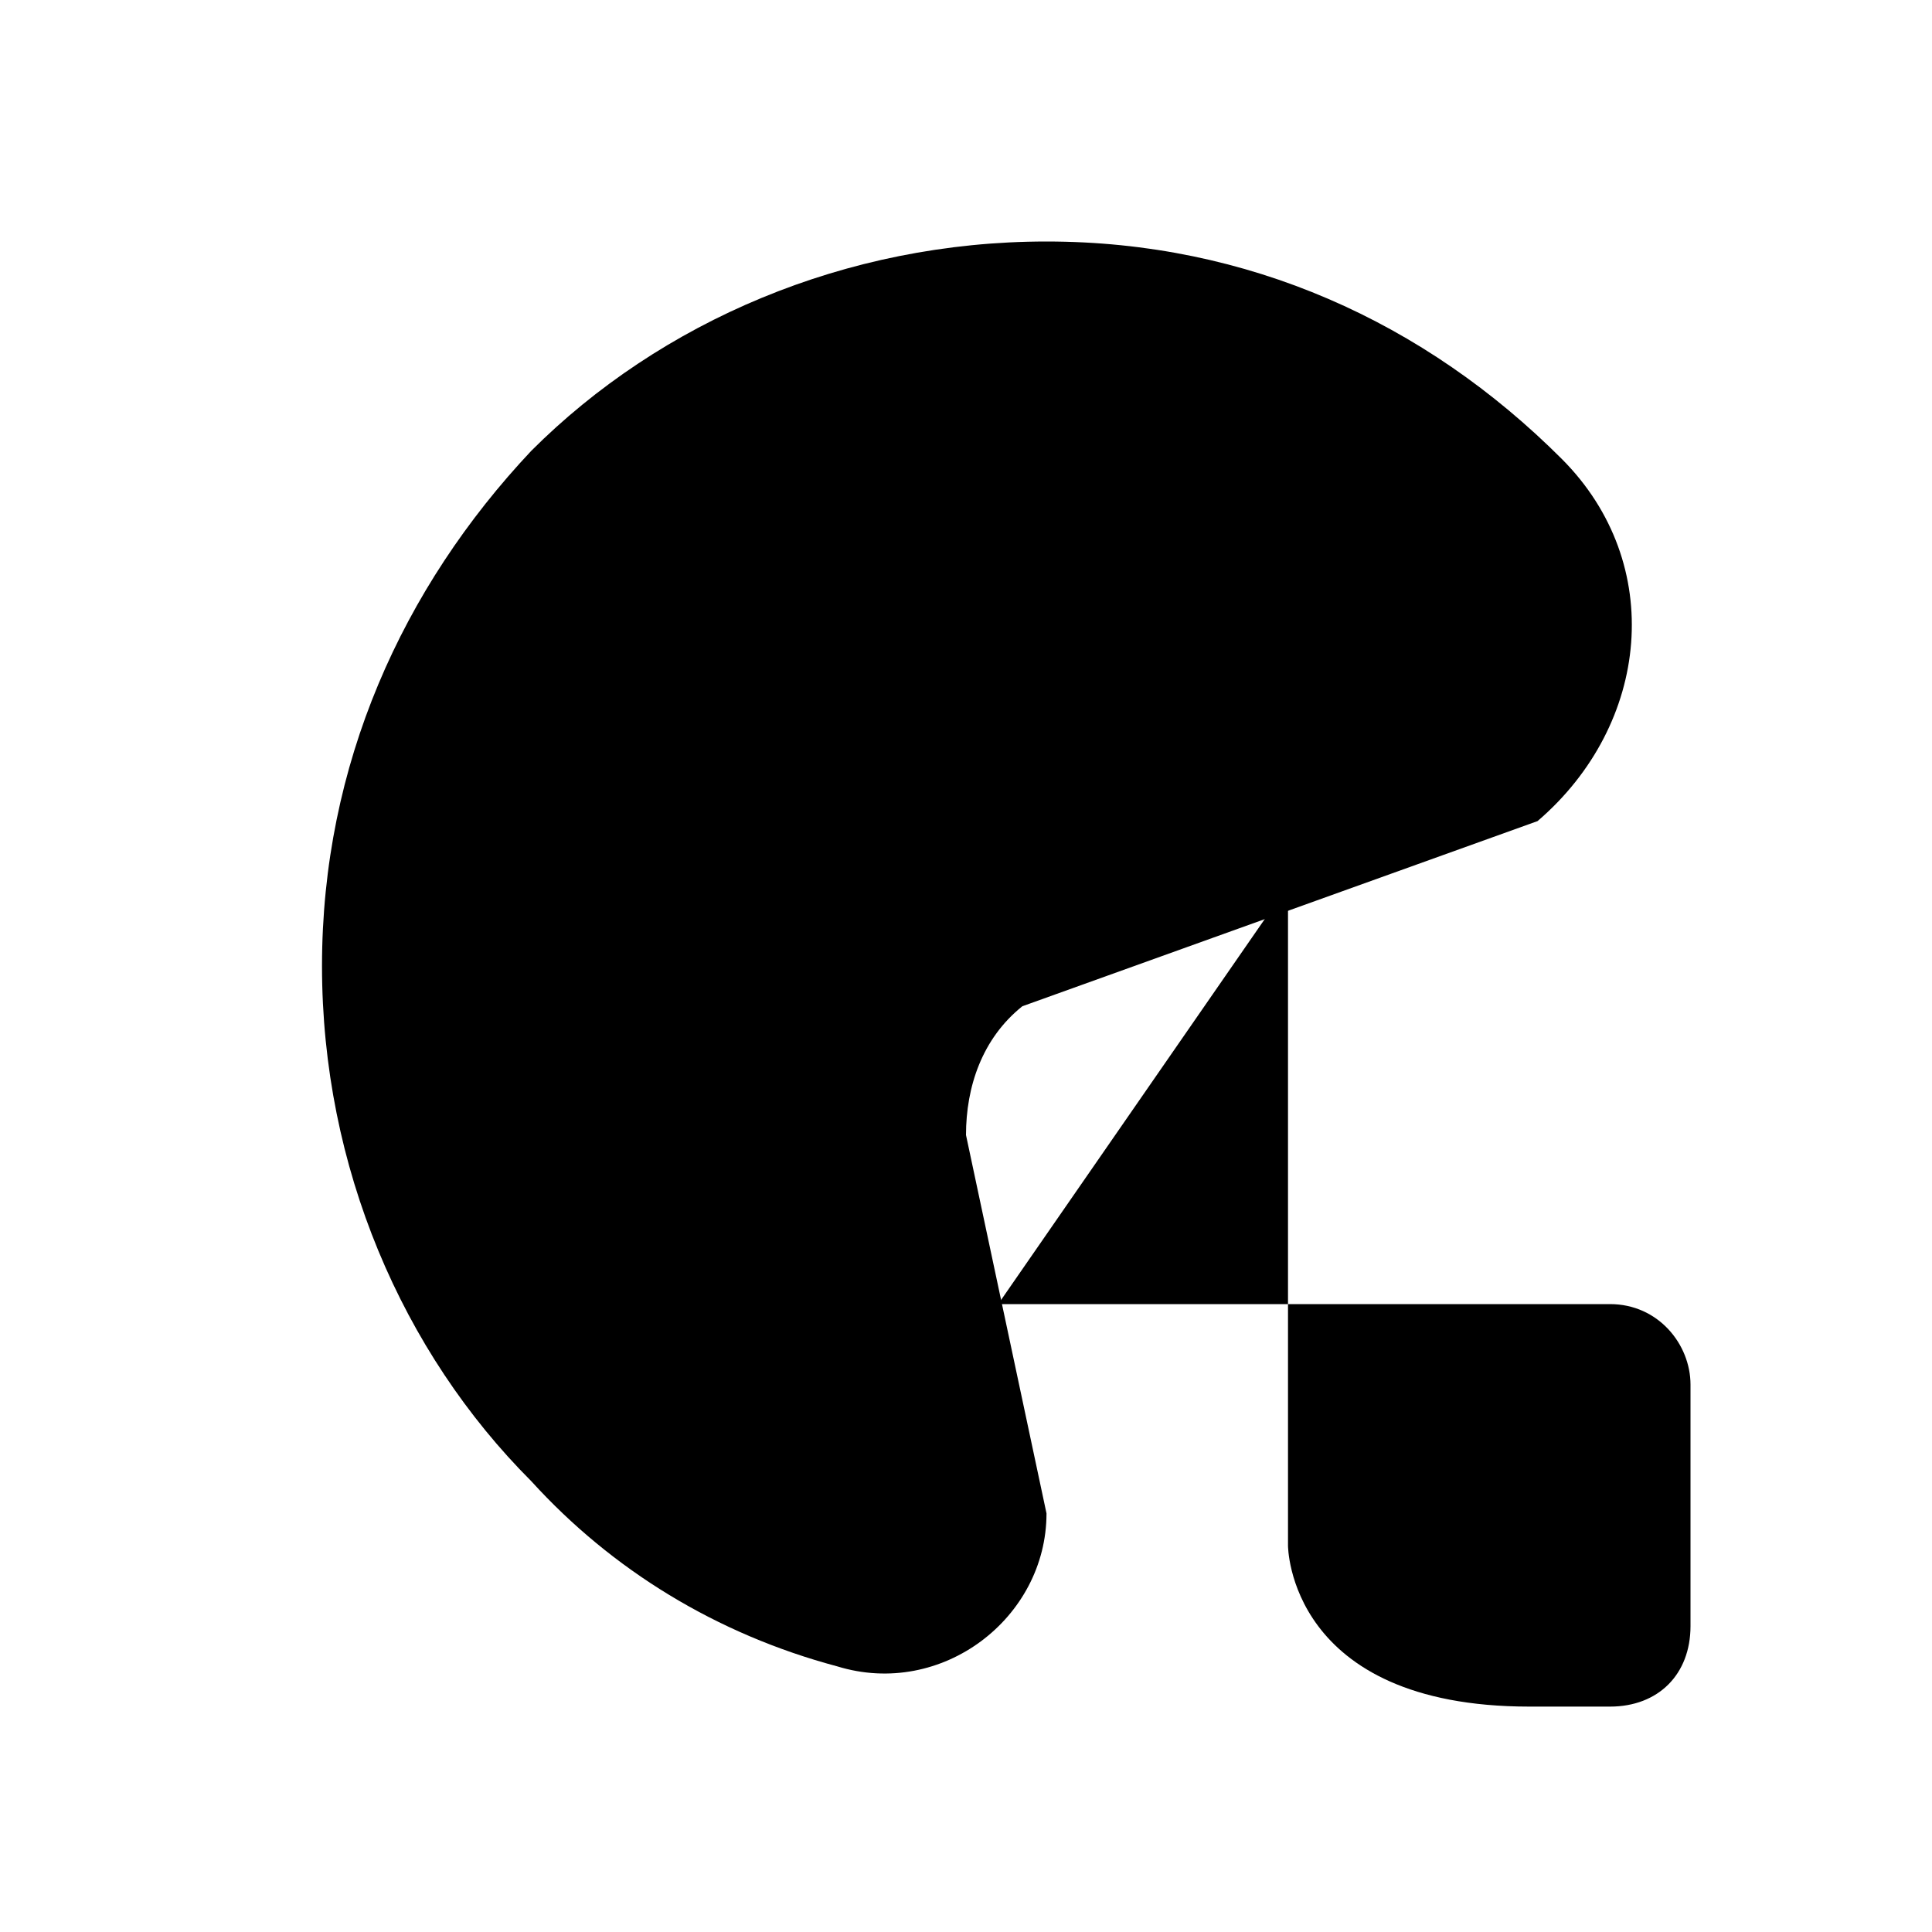 <svg xmlns="http://www.w3.org/2000/svg" viewBox="0 0 24 24" fill="currentColor">
  <path d="m12 14.1 1 4.7c0 1.3-1.3 2.3-2.6 1.9-1.5-.4-2.8-1.2-3.8-2.3C5 16.8 4 14.5 4 12c0-2.5 1-4.7 2.6-6.4C8.2 4 10.5 3 13 3s4.7 1 6.4 2.7c1.3 1.3 1.1 3.3-.3 4.5l-6.4 2.3c-.5.4-.7 1-.7 1.6Z"/>
  <path d="M12.4 16.2h7.6c.6 0 1 .5 1 1v3c0 .6-.4 1-1 1h-1c-3 0-3-2-3-2V11"/>
  <path d="M8.5 14.2c.828 0 1.5-.672 1.5-1.5 0-.829-.672-1.5-1.5-1.5s-1.5.671-1.5 1.5c0 .828.672 1.5 1.5 1.5Z"/>
</svg>
